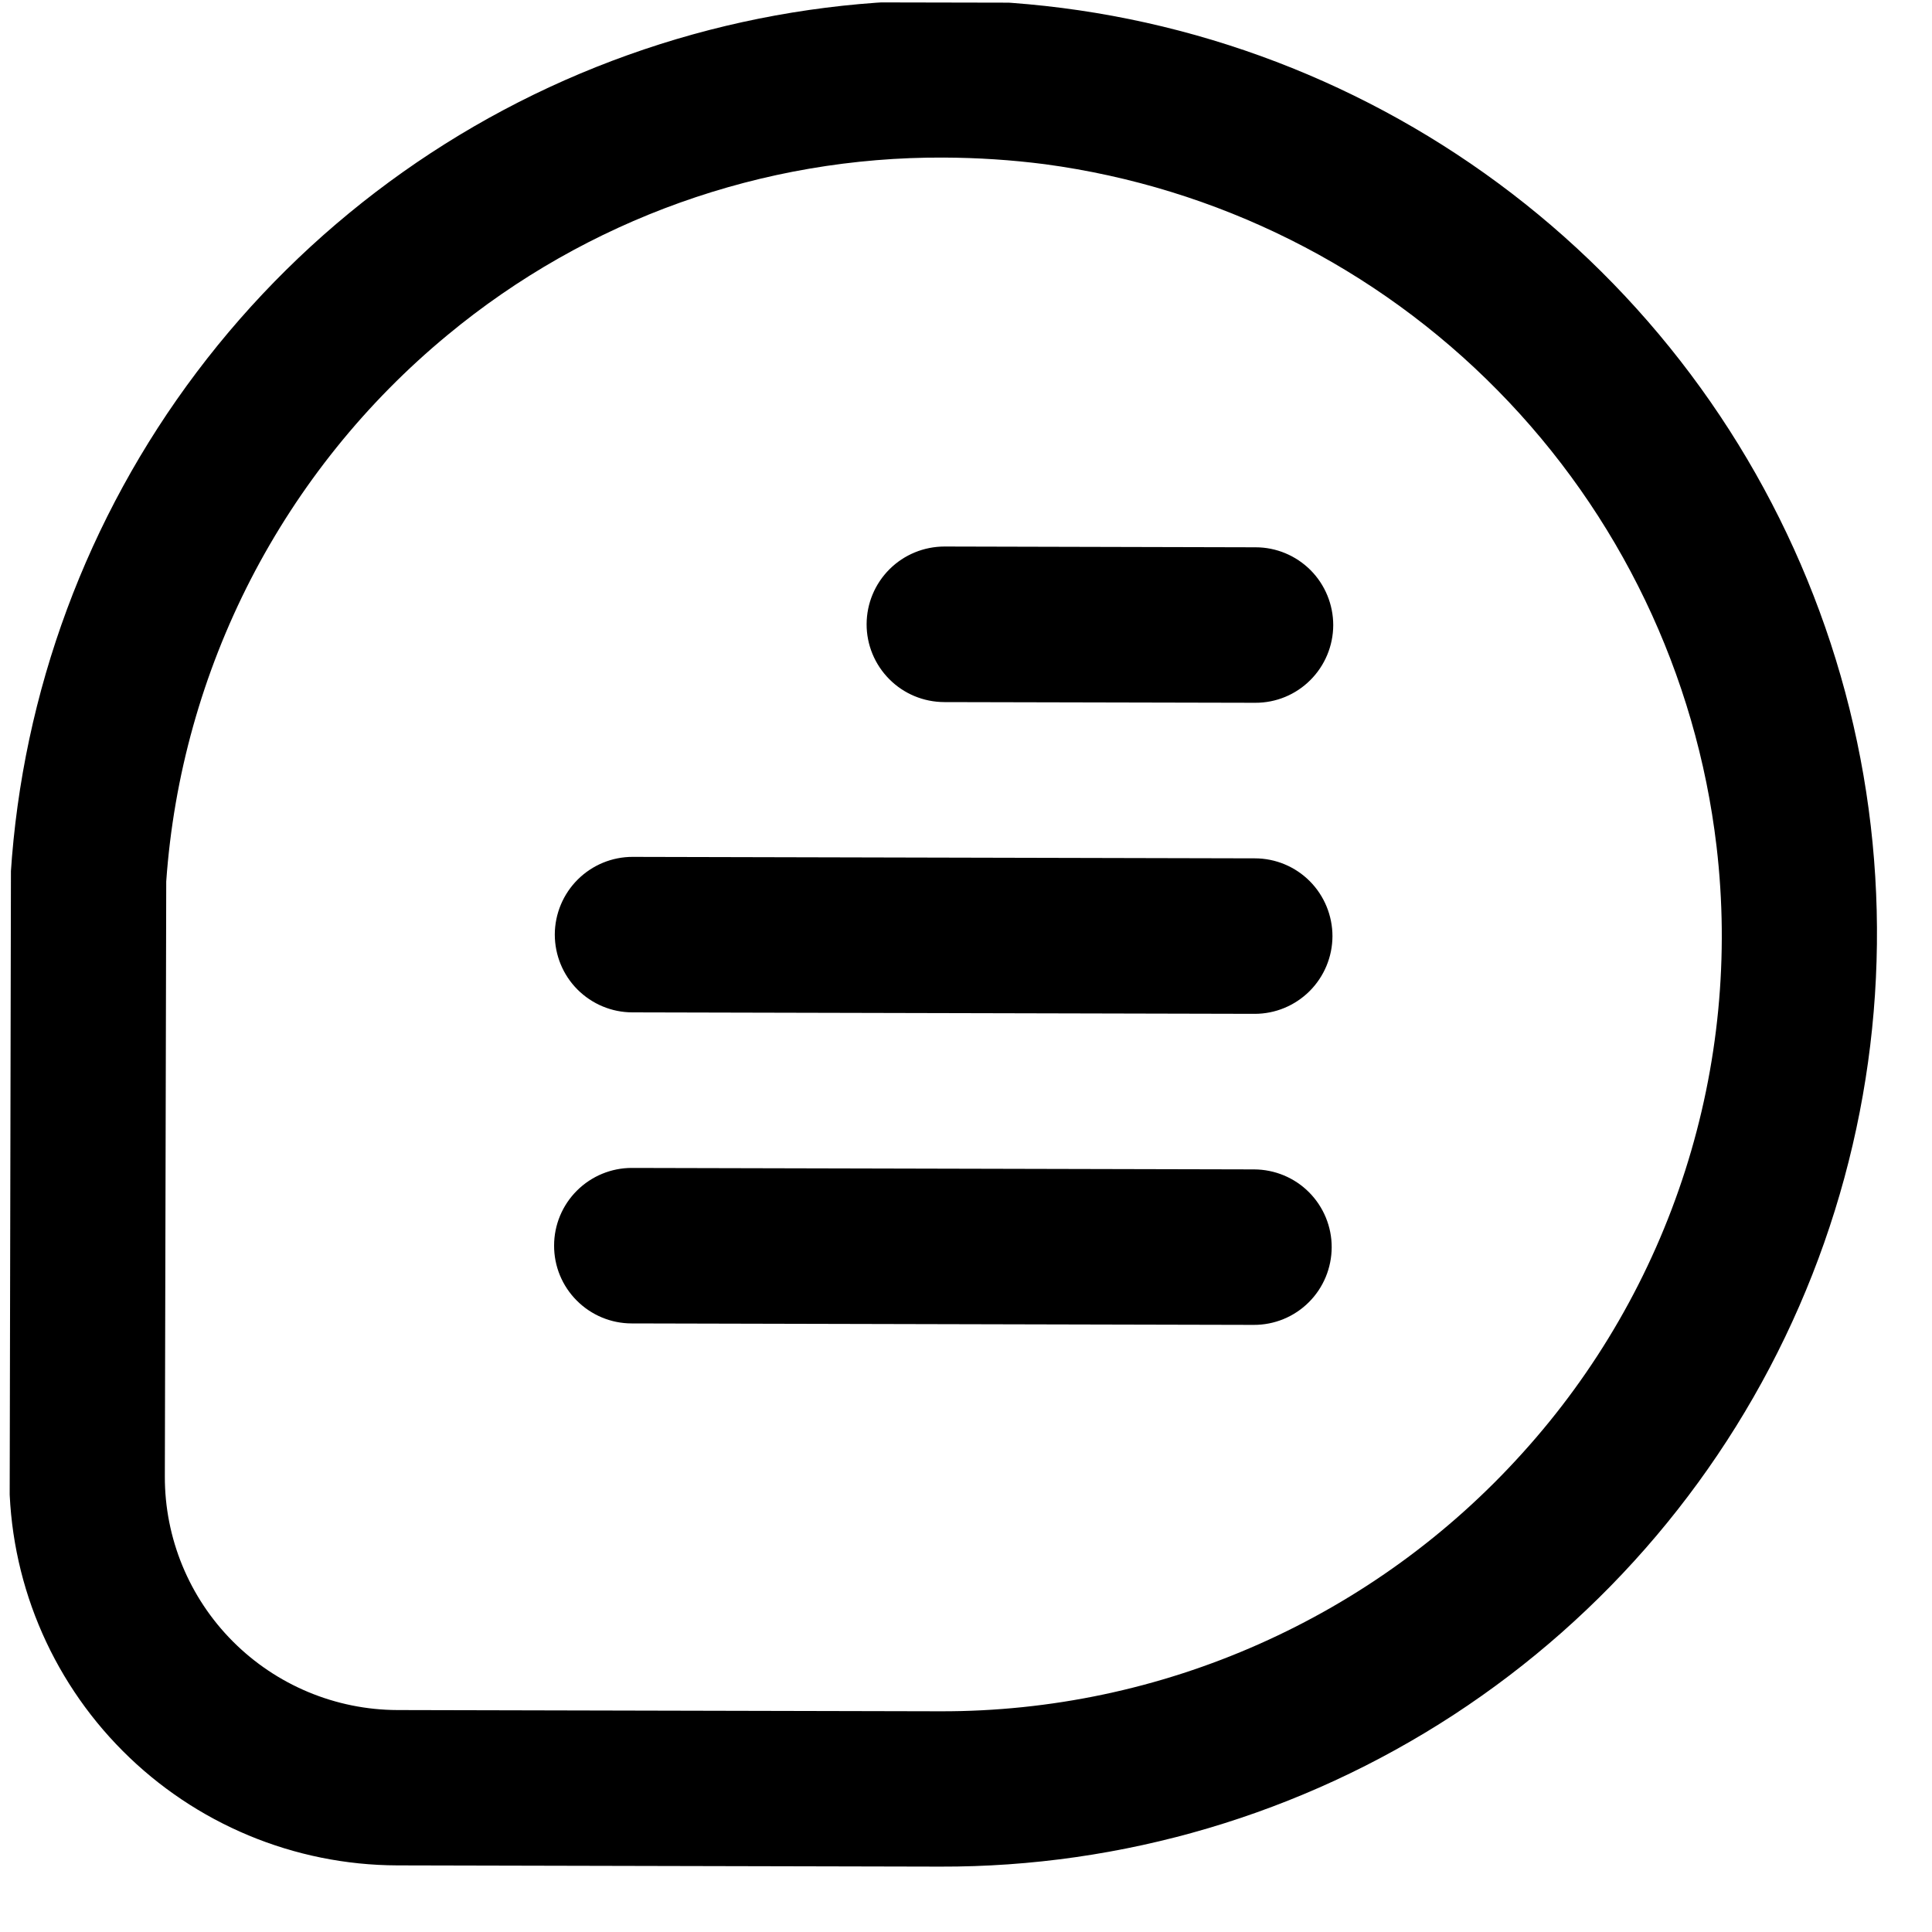 <svg width="25" height="25" viewBox="0 0 25 25" fill="none" xmlns="http://www.w3.org/2000/svg">
<g clip-path="url(#clip0_567_4857)">
<path d="M0.139 11.306C0.29 8.954 1.126 6.698 2.546 4.815C3.965 2.933 5.904 1.506 8.125 0.712C10.346 -0.083 12.752 -0.211 15.044 0.343C17.337 0.898 19.418 2.111 21.029 3.832C22.64 5.553 23.712 7.708 24.113 10.03C24.513 12.353 24.224 14.742 23.282 16.902C22.34 19.063 20.785 20.901 18.81 22.19C16.835 23.478 14.525 24.161 12.166 24.154L5.14 24.138C3.806 24.134 2.528 23.601 1.587 22.656C0.646 21.712 0.118 20.433 0.12 19.1L0.139 11.306ZM2.133 19.105C2.131 19.904 2.447 20.672 3.012 21.239C3.577 21.806 4.344 22.126 5.144 22.128L12.171 22.144C13.591 22.147 14.995 21.851 16.293 21.274C17.591 20.698 18.752 19.856 19.702 18.801C20.656 17.747 21.373 16.502 21.806 15.148C22.239 13.794 22.378 12.364 22.212 10.952C21.95 8.726 20.954 6.65 19.38 5.052C17.807 3.453 15.746 2.424 13.522 2.125C13.088 2.069 12.652 2.041 12.214 2.039C9.869 2.027 7.595 2.84 5.79 4.336C4.736 5.207 3.87 6.283 3.244 7.498C2.619 8.714 2.247 10.043 2.151 11.406L2.133 19.105Z" fill="black"/>
<path d="M16.243 9.094L12.218 9.085C11.951 9.084 11.695 8.978 11.507 8.788C11.319 8.599 11.213 8.343 11.214 8.076C11.215 7.809 11.321 7.554 11.511 7.365C11.7 7.177 11.956 7.072 12.223 7.072L16.248 7.082C16.515 7.082 16.77 7.189 16.959 7.378C17.147 7.567 17.252 7.824 17.252 8.09C17.251 8.357 17.144 8.613 16.955 8.801C16.766 8.99 16.51 9.095 16.243 9.094Z" fill="black"/>
<path d="M8.188 11.088L16.238 11.107C16.505 11.107 16.761 11.214 16.949 11.403C17.137 11.592 17.242 11.849 17.242 12.115C17.241 12.382 17.134 12.638 16.945 12.826C16.756 13.014 16.5 13.12 16.233 13.119L8.183 13.1C7.916 13.1 7.661 12.993 7.472 12.804C7.284 12.615 7.179 12.359 7.179 12.092C7.18 11.825 7.287 11.569 7.476 11.381C7.665 11.193 7.921 11.087 8.188 11.088Z" fill="black"/>
<path d="M8.178 15.113L16.228 15.132C16.495 15.133 16.751 15.239 16.939 15.428C17.127 15.617 17.233 15.874 17.232 16.14C17.231 16.407 17.125 16.663 16.936 16.851C16.747 17.04 16.49 17.145 16.223 17.144L8.173 17.125C7.907 17.125 7.651 17.018 7.463 16.829C7.274 16.64 7.169 16.384 7.17 16.117C7.17 15.85 7.277 15.594 7.466 15.406C7.655 15.218 7.911 15.112 8.178 15.113Z" fill="black"/>
</g>
<defs>
<clipPath id="clip0_567_4857">
<rect width="24.15" height="24.15" fill="white" transform="matrix(-1 -0.002 -0.002 1 24.314 0.057)"/>
</clipPath>
</defs>
</svg>
